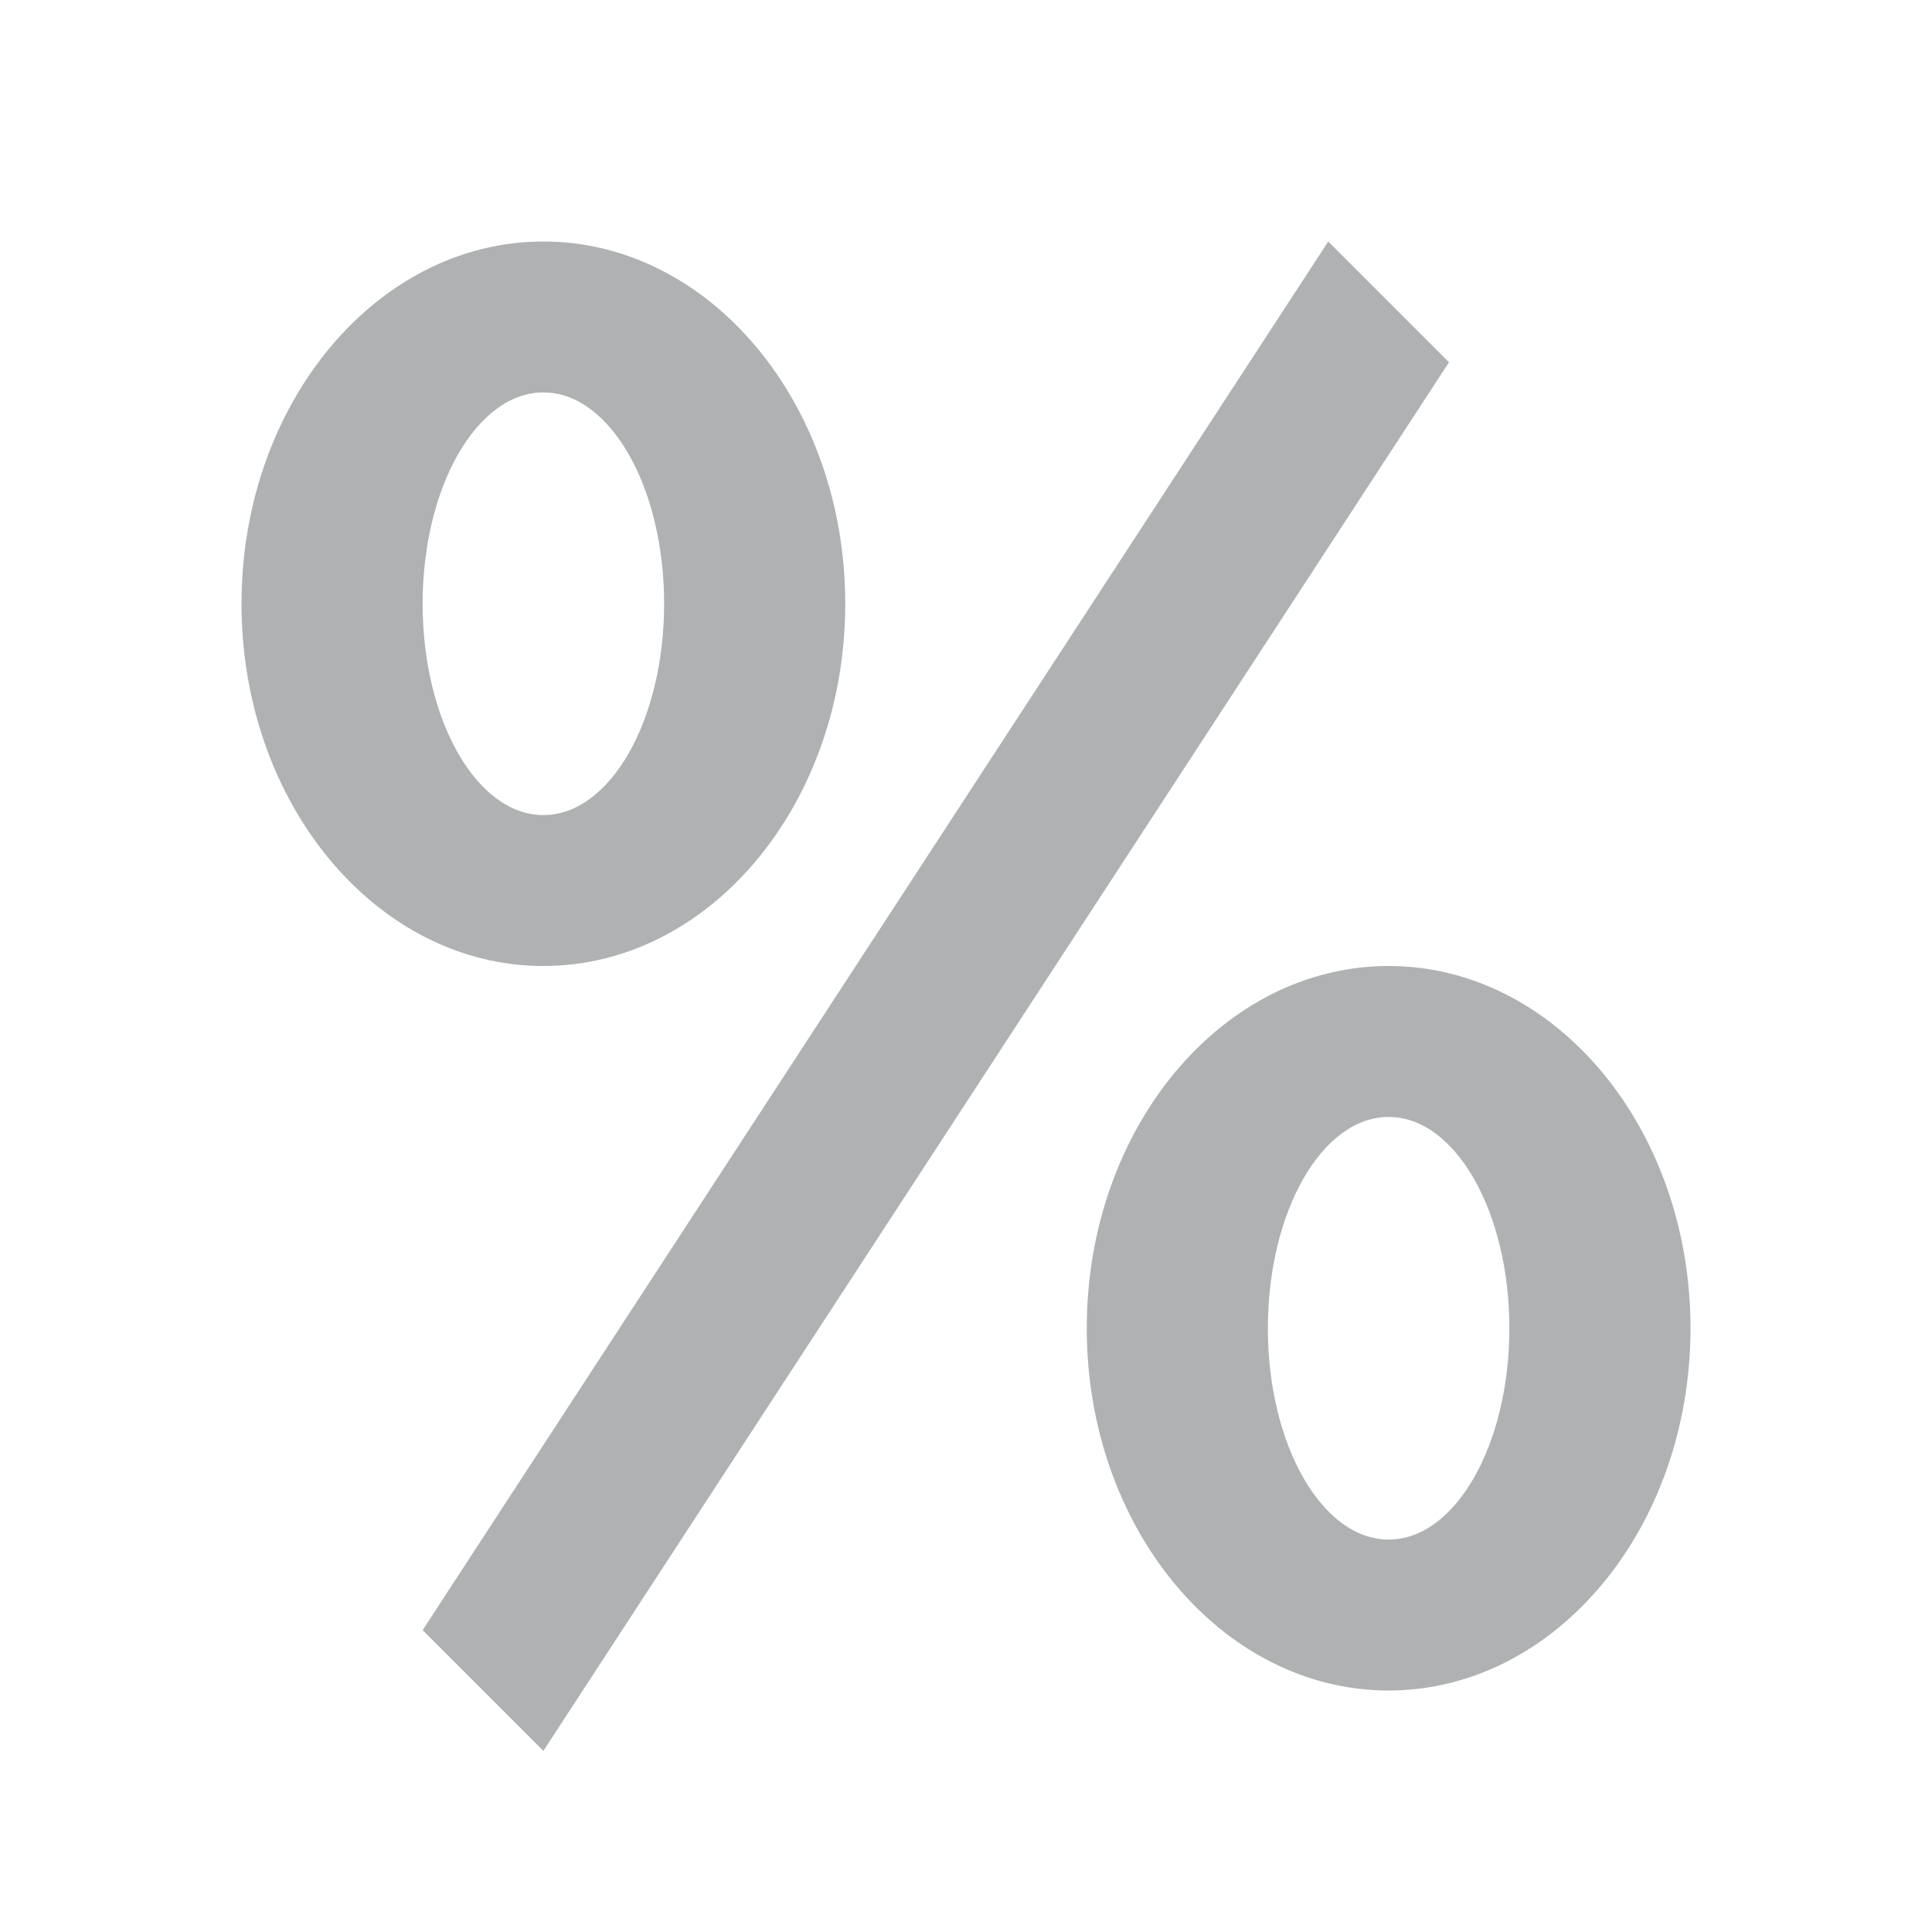 <svg width="16" height="16" viewBox="0 0 16 16" xmlns="http://www.w3.org/2000/svg"><rect width="16" height="16" fill="none"/><g fill="#AFB1B3" fill-rule="evenodd"><path d="M4.5 8C3.12 8 2 6.657 2 5s1.12-3 2.5-3S7 3.343 7 5 5.88 8 4.5 8zm0-1.25c.552 0 1-.784 1-1.75s-.448-1.75-1-1.75-1 .784-1 1.75.448 1.75 1 1.75zM3.5 13.5l1 1L12 3l-1-1zM11.5 14C10.12 14 9 12.657 9 11s1.12-3 2.5-3S14 9.343 14 11s-1.12 3-2.5 3zm0-1.25c.552 0 1-.784 1-1.75s-.448-1.75-1-1.75-1 .784-1 1.75.448 1.75 1 1.75z"/></g></svg>